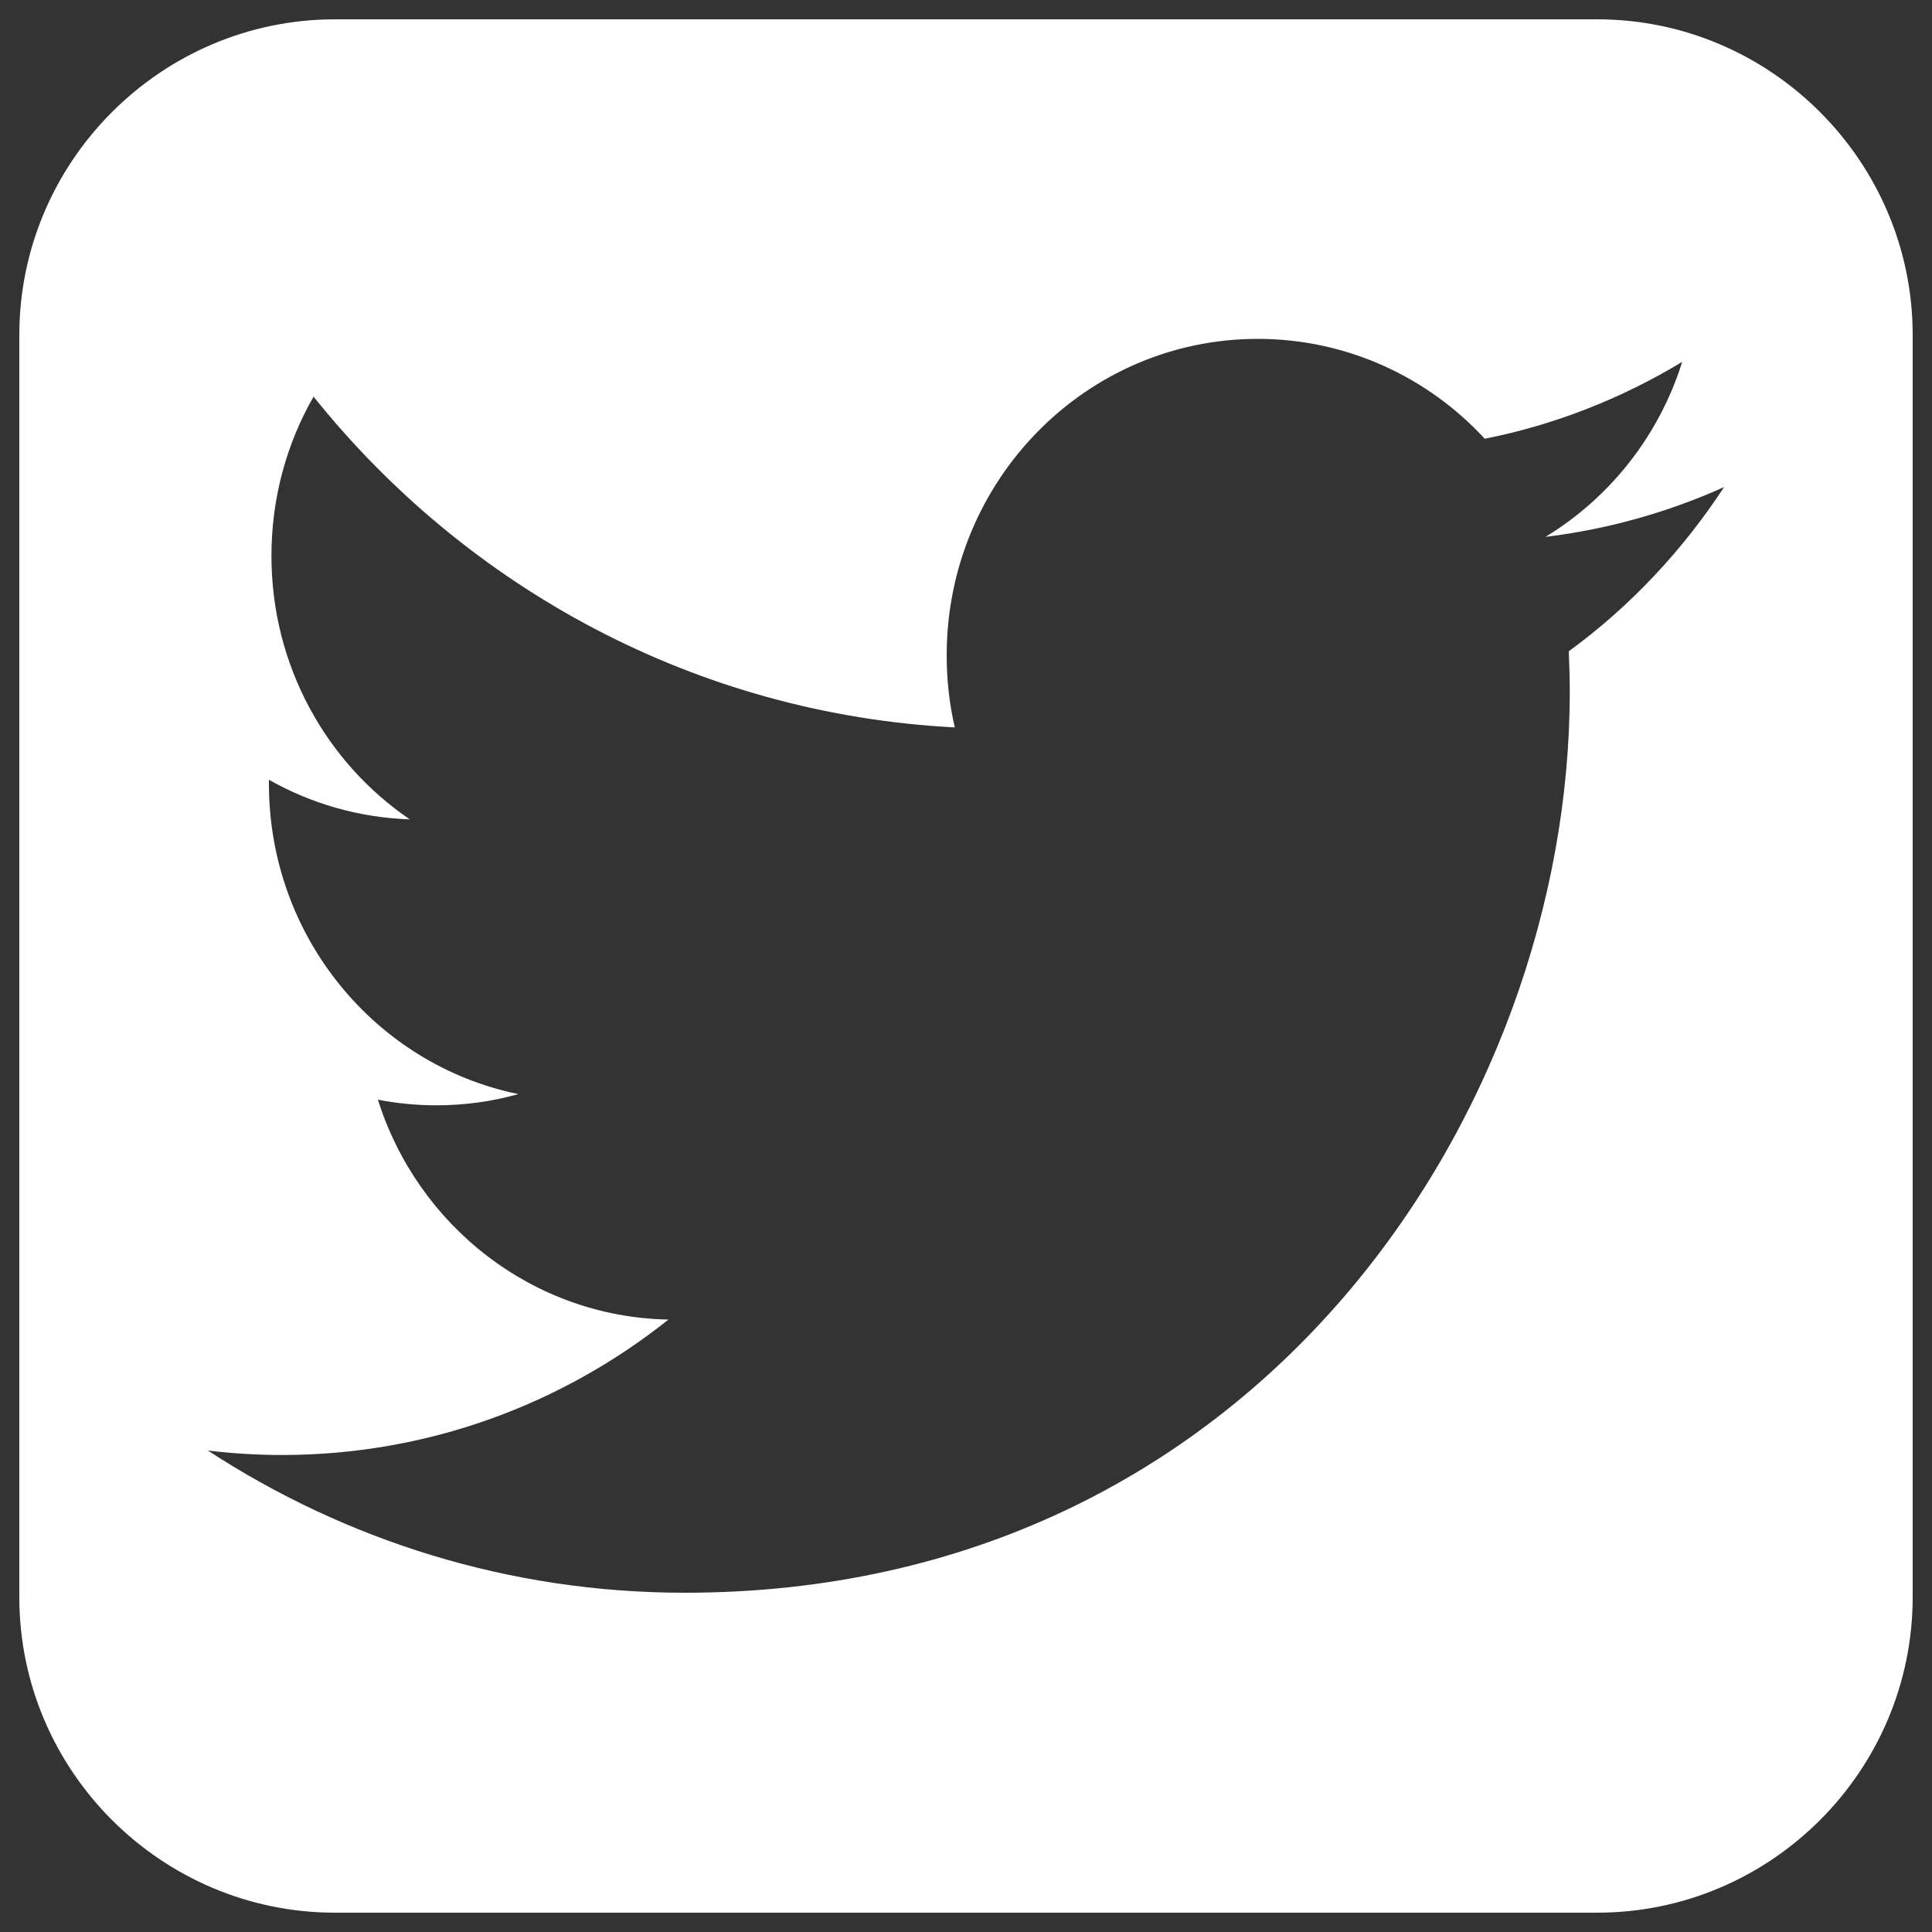 <?xml version="1.0" encoding="utf-8"?>
<!-- Generator: Adobe Illustrator 26.5.0, SVG Export Plug-In . SVG Version: 6.00 Build 0)  -->
<svg version="1.1" id="Слой_1" xmlns="http://www.w3.org/2000/svg" xmlns:xlink="http://www.w3.org/1999/xlink" x="0px" y="0px"
	 viewBox="0 0 1000 1000" style="enable-background:new 0 0 1000 1000;" xml:space="preserve">
<rect x="0" y="0" width="1000" height="1000" fill="#333333" stroke="none"/>
<style type="text/css">
	.st0{fill:#FFFFFF;}
</style>
<g>
	<path class="st0" d="M826.7,10H173.4C83.5,10,10,83.5,10,173.4v653.3C10,916.6,83.5,990,173.4,990h653.3
		c89.9,0,163.3-73.4,163.3-163.4V173.4C990,83.5,916.5,10,826.7,10z M812,337.1c0.3,7,0.5,14.1,0.5,21.2
		c0,216.5-161.9,466.1-458.1,466.1c-90.9,0-175.5-27.1-246.8-73.6c12.6,1.5,25.4,2.3,38.4,2.3c75.4,0,144.9-26.2,200-70.1
		c-70.4-1.3-129.9-48.7-150.4-113.8c9.8,1.9,19.9,2.9,30.3,2.9c14.7,0,28.9-2,42.4-5.8c-73.7-15.1-129.1-81.3-129.1-160.6
		c0-0.7,0-1.4,0-2.1c21.7,12.3,46.5,19.6,72.9,20.5c-43.2-29.4-71.6-79.5-71.6-136.4c0-30,7.9-58.2,21.8-82.4
		c79.4,99.1,198.1,164.3,331.9,171.2c-2.8-12-4.2-24.5-4.2-37.3c0-90.5,72.1-163.8,161-163.8c46.3,0,88.2,19.9,117.5,51.7
		c36.7-7.3,71.1-21,102.2-39.8c-12,38.3-37.5,70.4-70.8,90.6c32.6-4,63.6-12.8,92.5-25.8C870.7,285.2,843.5,314.1,812,337.1
		L812,337.1z"/>
</g>
</svg>
